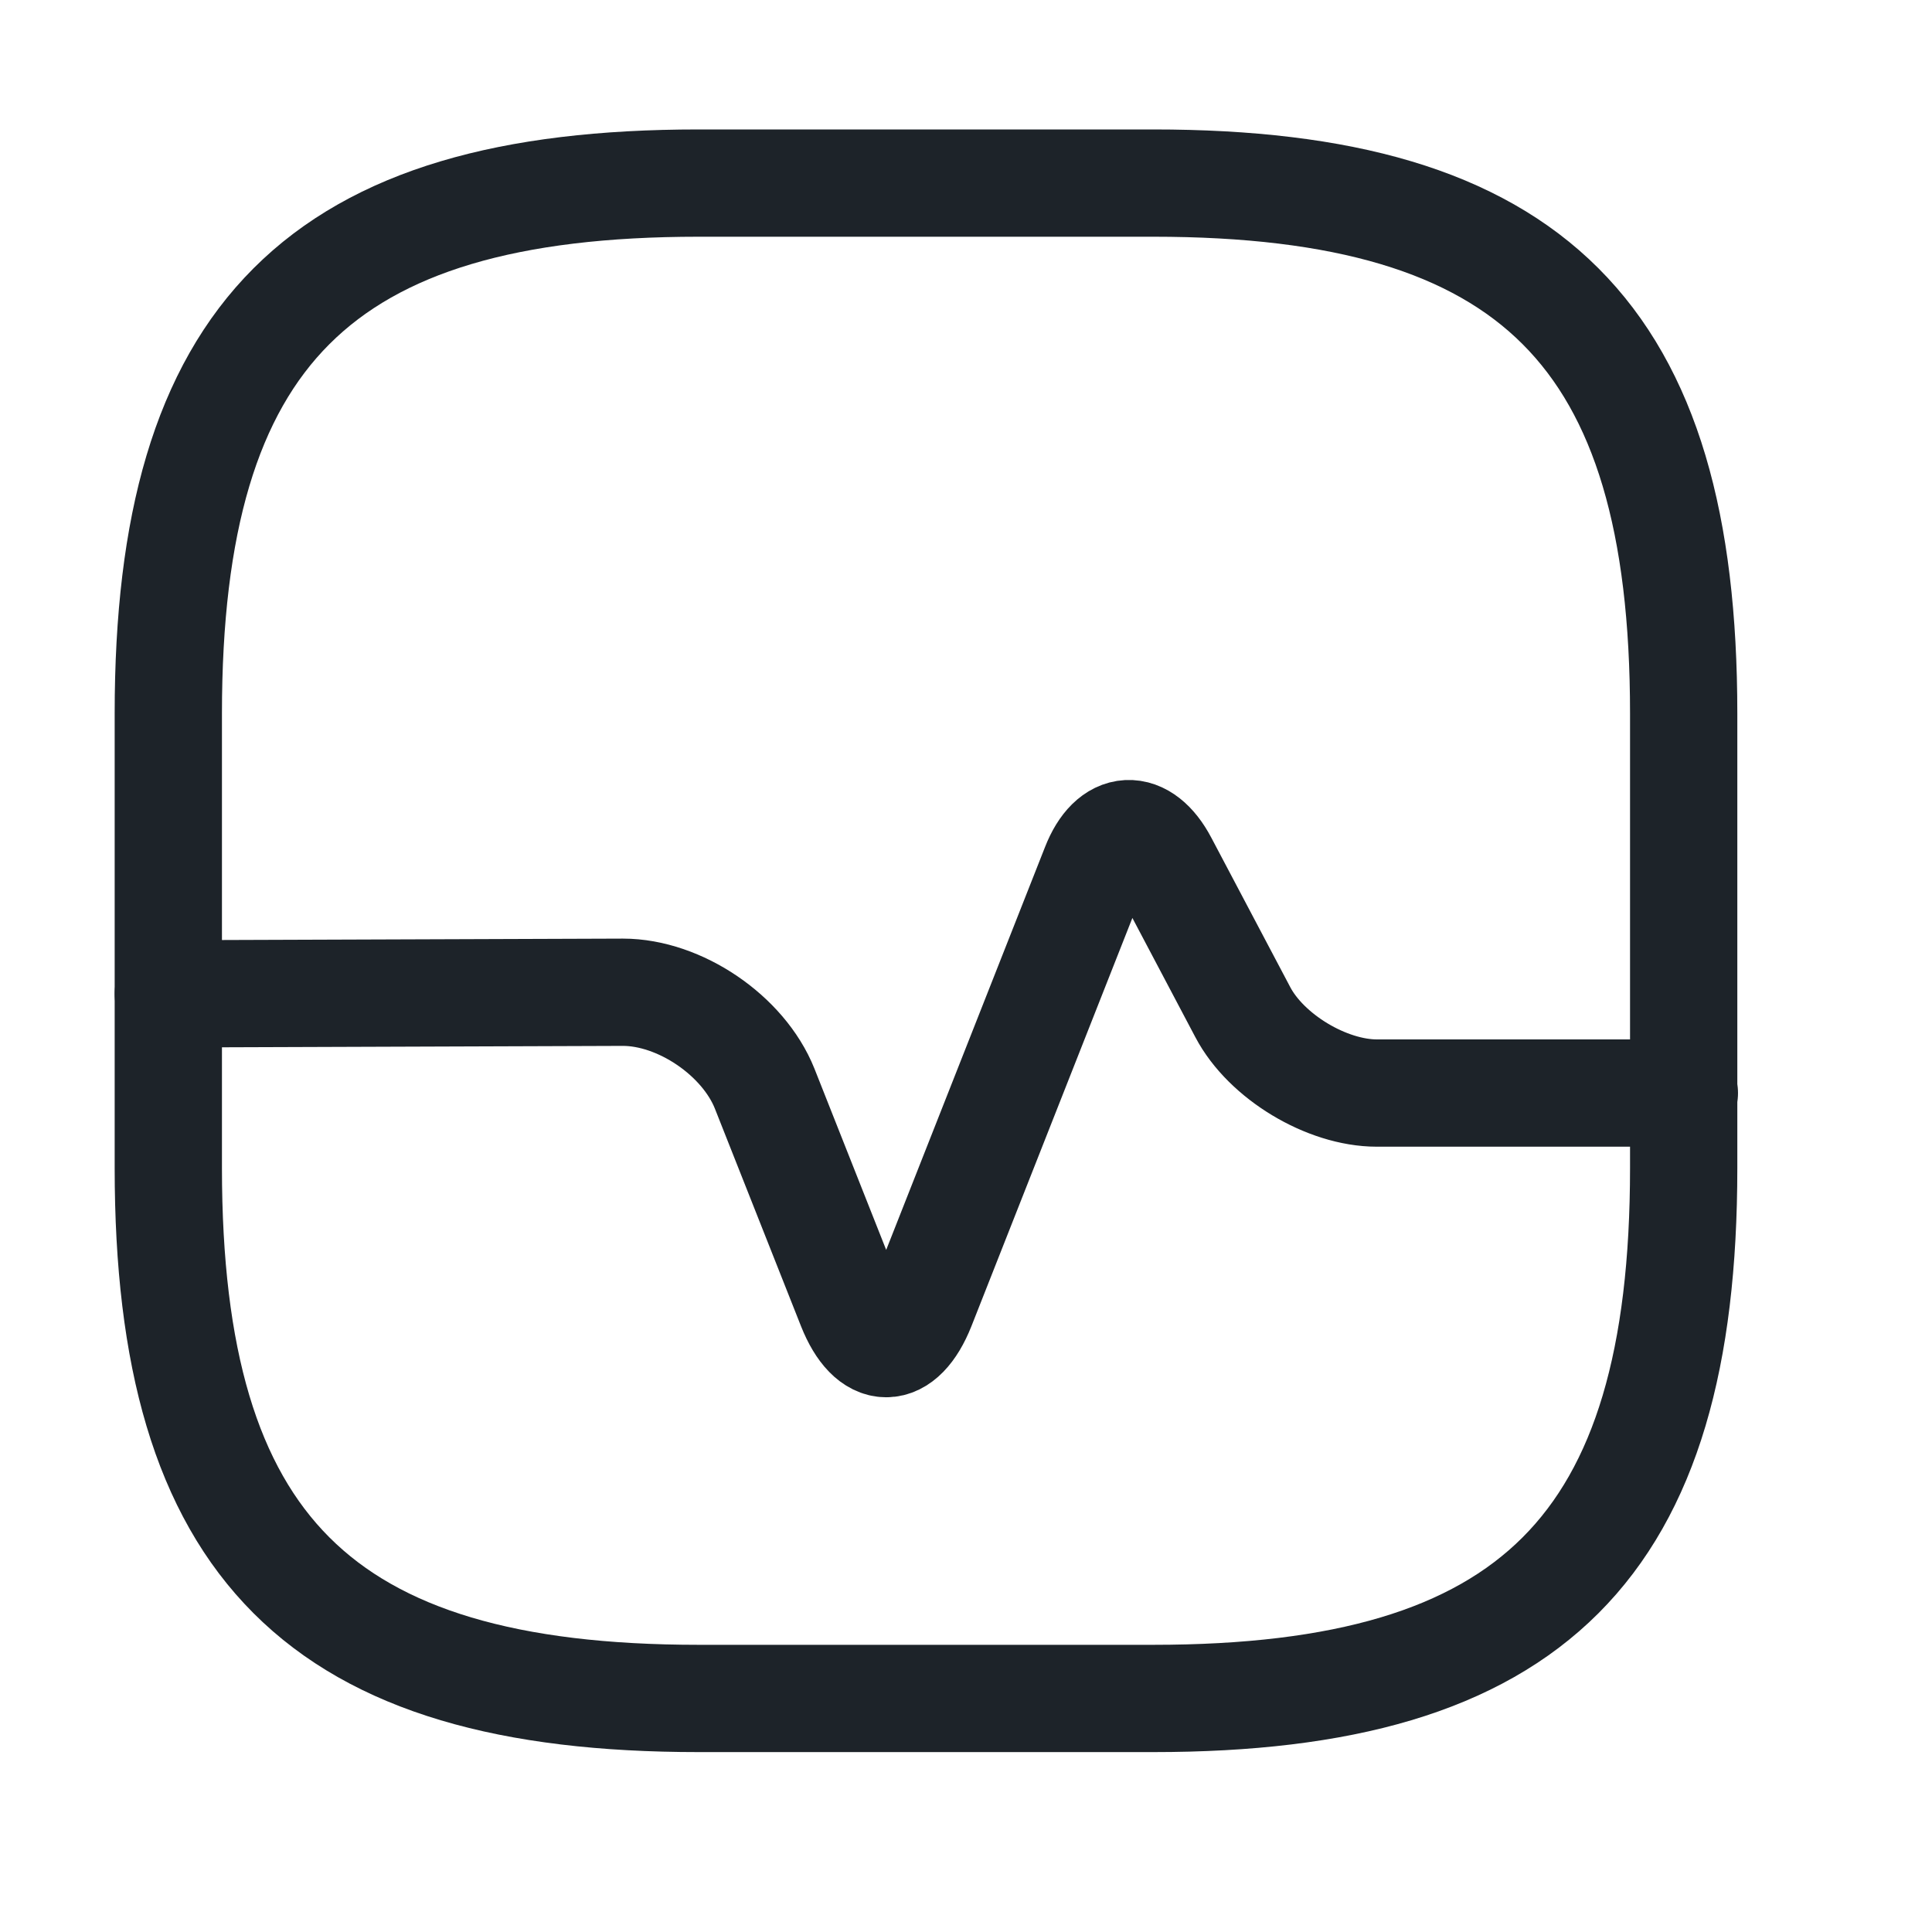 <svg width="17" height="17" viewBox="0 0 17 17" fill="none" xmlns="http://www.w3.org/2000/svg">
<path d="M6.148 14.945H10.148C13.481 14.945 14.815 13.611 14.815 10.278V6.278C14.815 2.945 13.481 1.611 10.148 1.611H6.148C2.815 1.611 1.481 2.945 1.481 6.278V10.278C1.481 13.611 2.815 14.945 6.148 14.945Z" stroke="#1D2329" stroke-width="0.944" stroke-linecap="round" stroke-linejoin="round"/>
<path d="M1.481 8.745L5.481 8.731C5.981 8.731 6.541 9.111 6.728 9.578L7.488 11.498C7.661 11.931 7.935 11.931 8.108 11.498L9.635 7.625C9.781 7.251 10.055 7.238 10.241 7.591L10.935 8.905C11.141 9.298 11.675 9.618 12.115 9.618H14.821" stroke="#1D2329" stroke-width="0.944" stroke-linecap="round" stroke-linejoin="round"/>
</svg>
